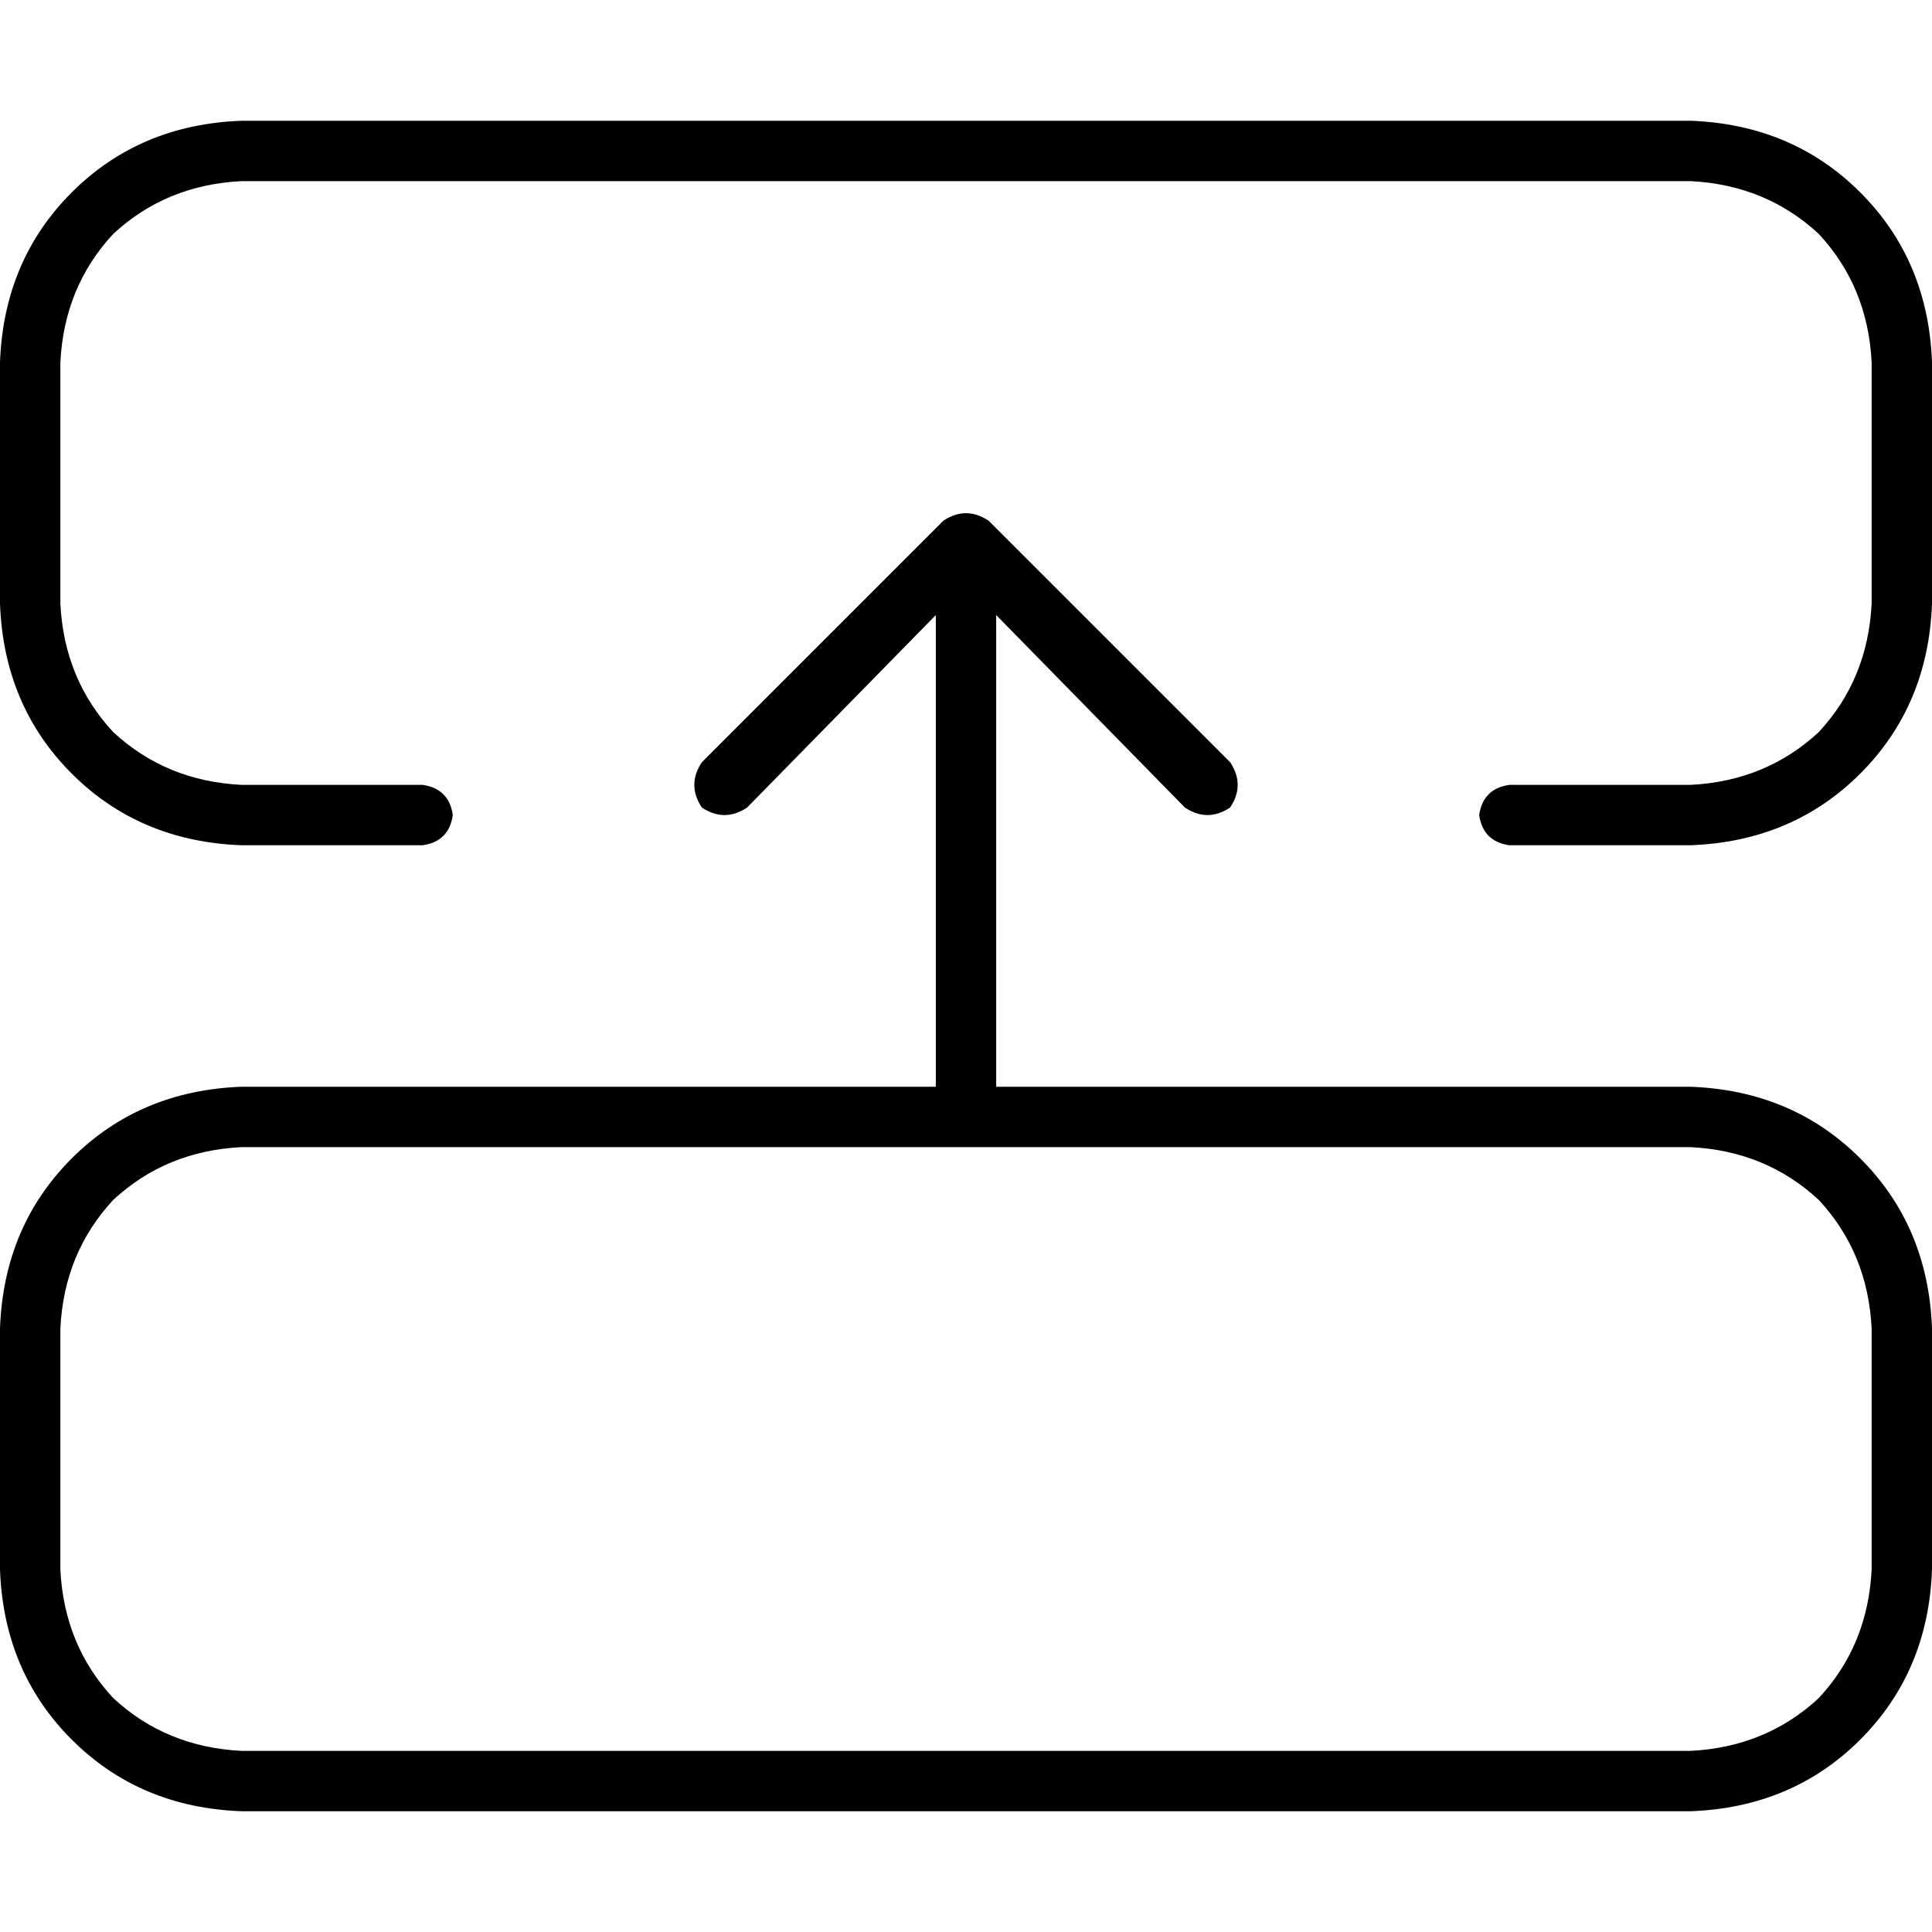 <svg xmlns="http://www.w3.org/2000/svg" viewBox="0 0 512 512">
  <path d="M 496 352 Q 495 332 482 318 L 482 318 Q 468 305 448 304 L 64 304 Q 44 305 30 318 Q 17 332 16 352 L 16 416 Q 17 436 30 450 Q 44 463 64 464 L 448 464 Q 468 463 482 450 Q 495 436 496 416 L 496 352 L 496 352 Z M 448 288 Q 475 289 493 307 L 493 307 Q 511 325 512 352 L 512 416 Q 511 443 493 461 Q 475 479 448 480 L 64 480 Q 37 479 19 461 Q 1 443 0 416 L 0 352 Q 1 325 19 307 Q 37 289 64 288 L 248 288 L 248 163 L 198 214 Q 192 218 186 214 Q 182 208 186 202 L 250 138 Q 256 134 262 138 L 326 202 Q 330 208 326 214 Q 320 218 314 214 L 264 163 L 264 288 L 448 288 L 448 288 Z M 512 96 L 512 160 Q 511 187 493 205 Q 475 223 448 224 L 400 224 Q 393 223 392 216 Q 393 209 400 208 L 448 208 Q 468 207 482 194 Q 495 180 496 160 L 496 96 Q 495 76 482 62 Q 468 49 448 48 L 64 48 Q 44 49 30 62 Q 17 76 16 96 L 16 160 Q 17 180 30 194 Q 44 207 64 208 L 112 208 Q 119 209 120 216 Q 119 223 112 224 L 64 224 Q 37 223 19 205 Q 1 187 0 160 L 0 96 Q 1 69 19 51 Q 37 33 64 32 L 448 32 Q 475 33 493 51 Q 511 69 512 96 L 512 96 Z" />
</svg>